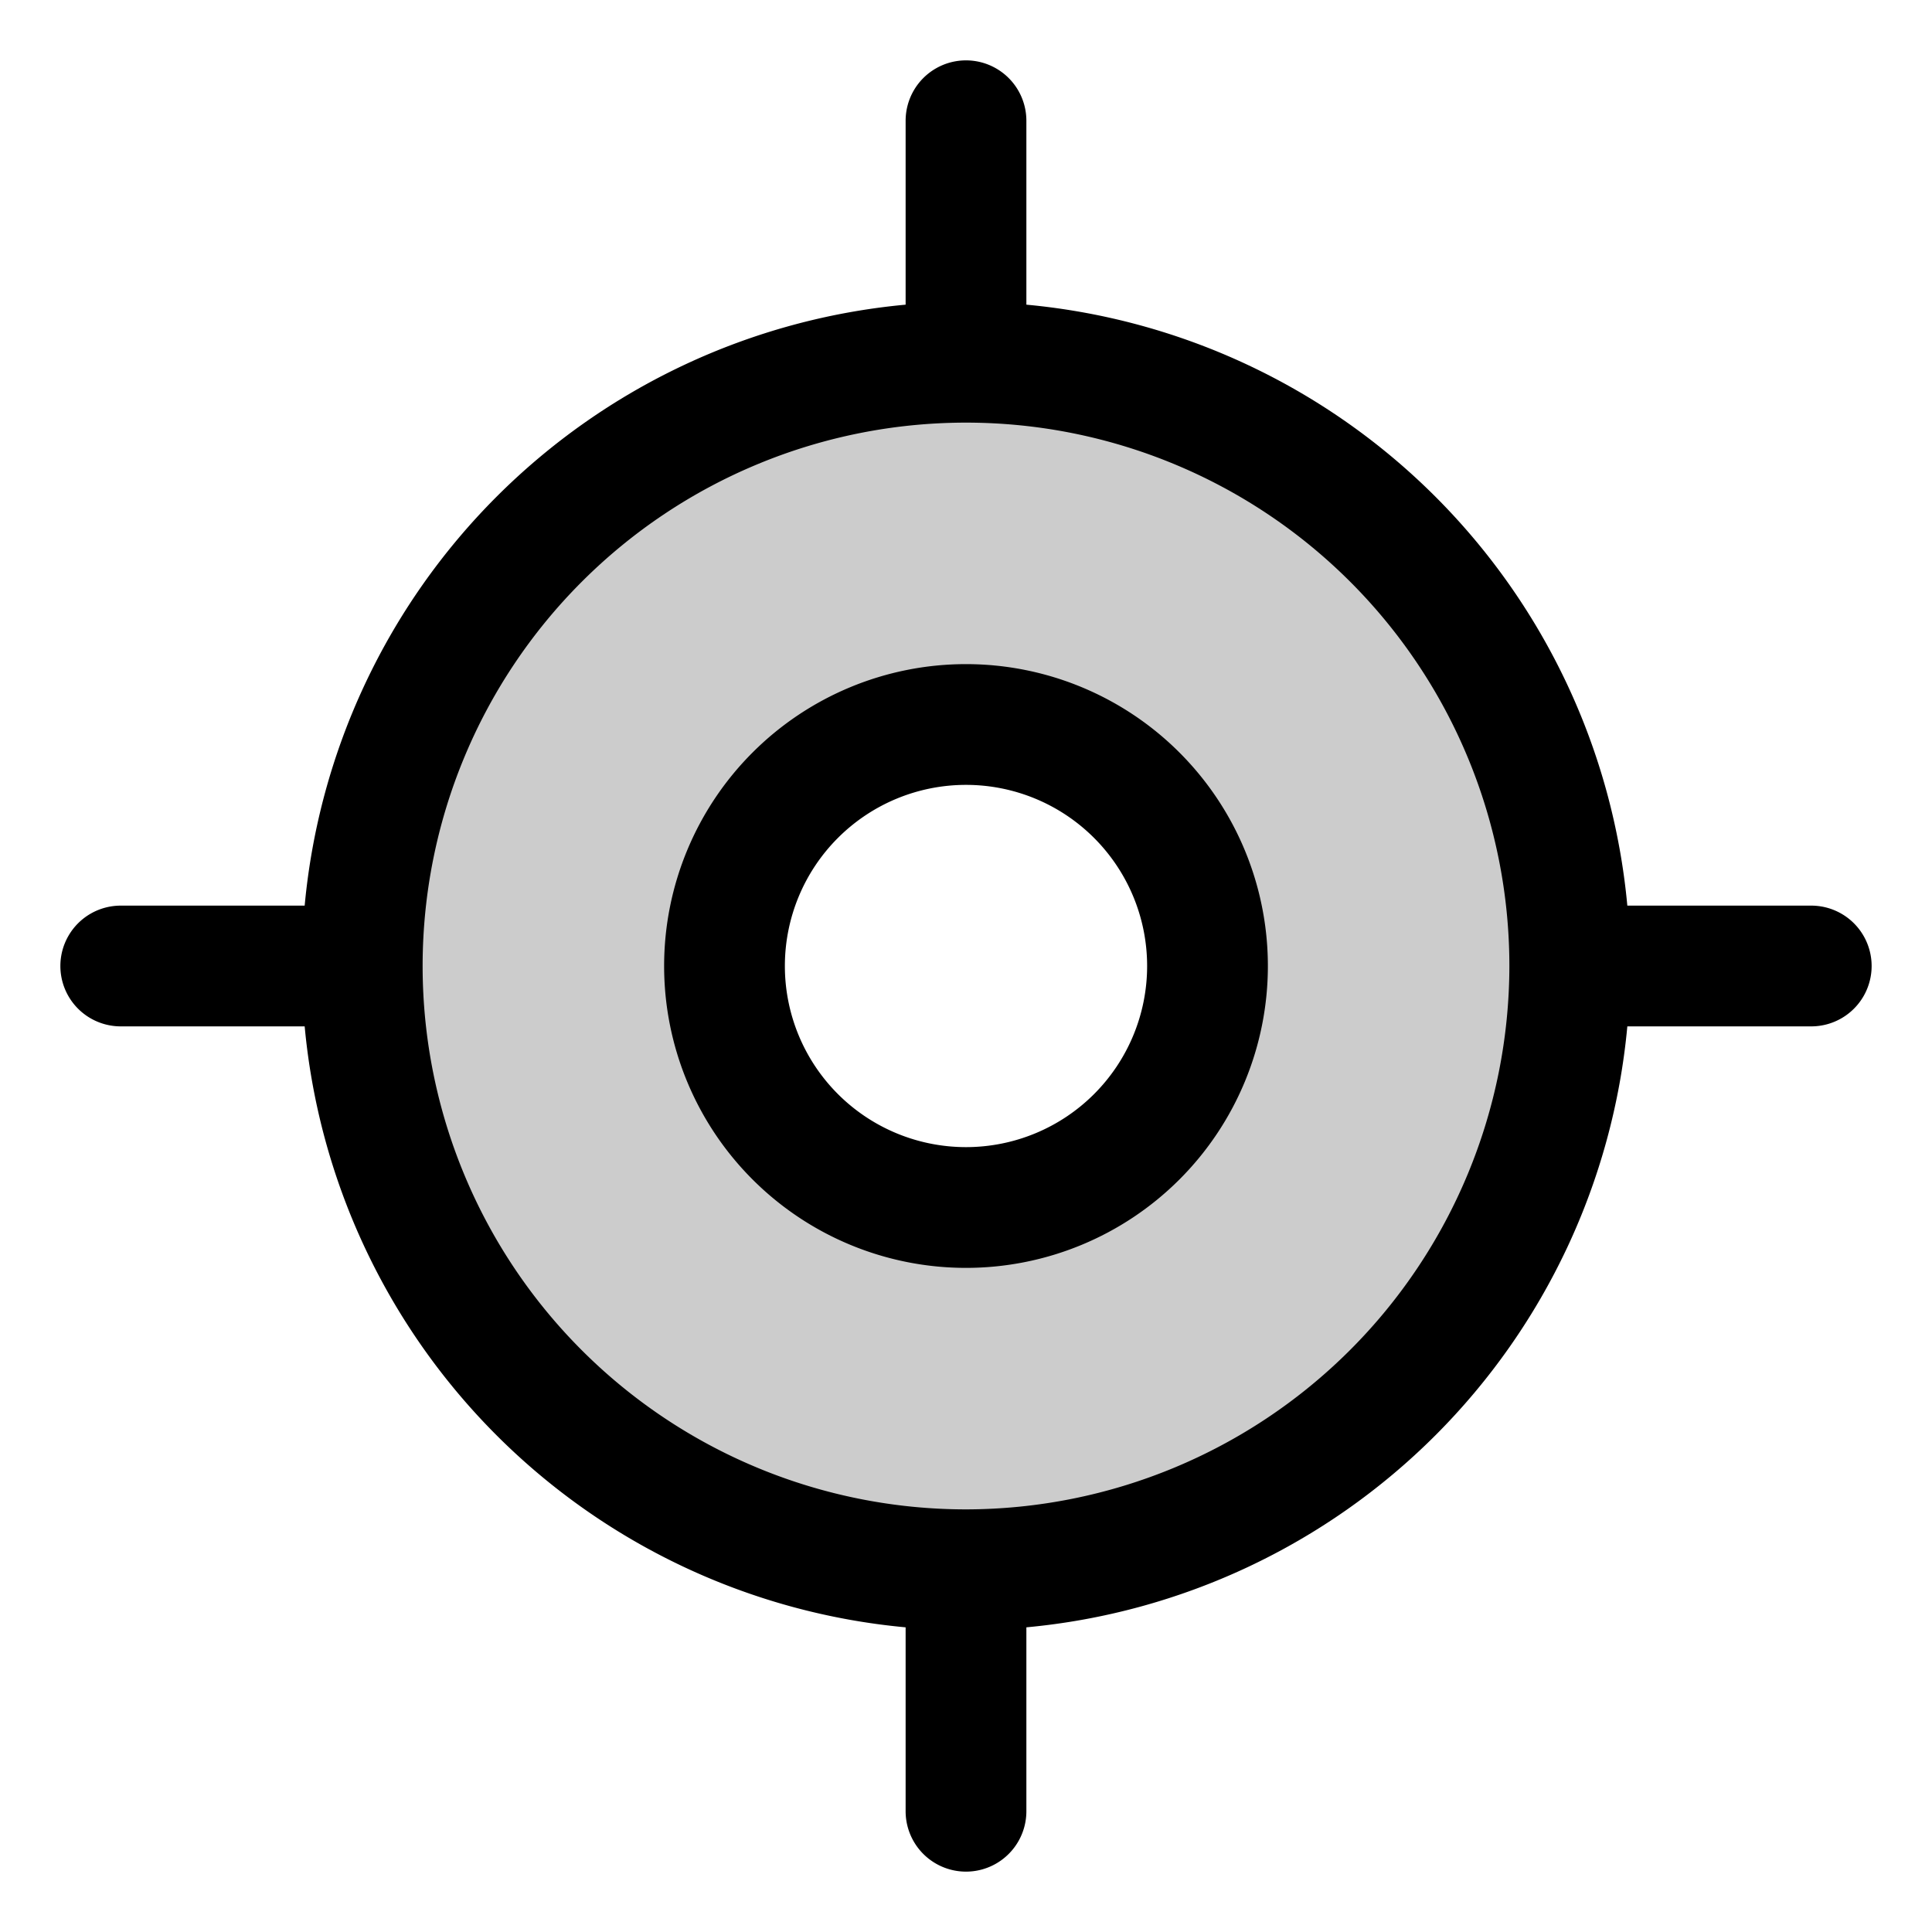 <svg xmlns="http://www.w3.org/2000/svg" width="24" height="24" viewBox="0 0 256 256"><path d="M128,48a80,80,0,1,0,80,80A80,80,0,0,0,128,48Zm0,112a32,32,0,1,1,32-32A32,32,0,0,1,128,160Z" opacity="0.2"/><path d="M240,120H215.63A88.13,88.13,0,0,0,136,40.37V16a8,8,0,0,0-16,0V40.37A88.13,88.13,0,0,0,40.37,120H16a8,8,0,0,0,0,16H40.37A88.13,88.13,0,0,0,120,215.63V240a8,8,0,0,0,16,0V215.63A88.13,88.13,0,0,0,215.63,136H240a8,8,0,0,0,0-16ZM128,200a72,72,0,1,1,72-72A72.08,72.08,0,0,1,128,200Zm0-112a40,40,0,1,0,40,40A40,40,0,0,0,128,88Zm0,64a24,24,0,1,1,24-24A24,24,0,0,1,128,152Z"/></svg>